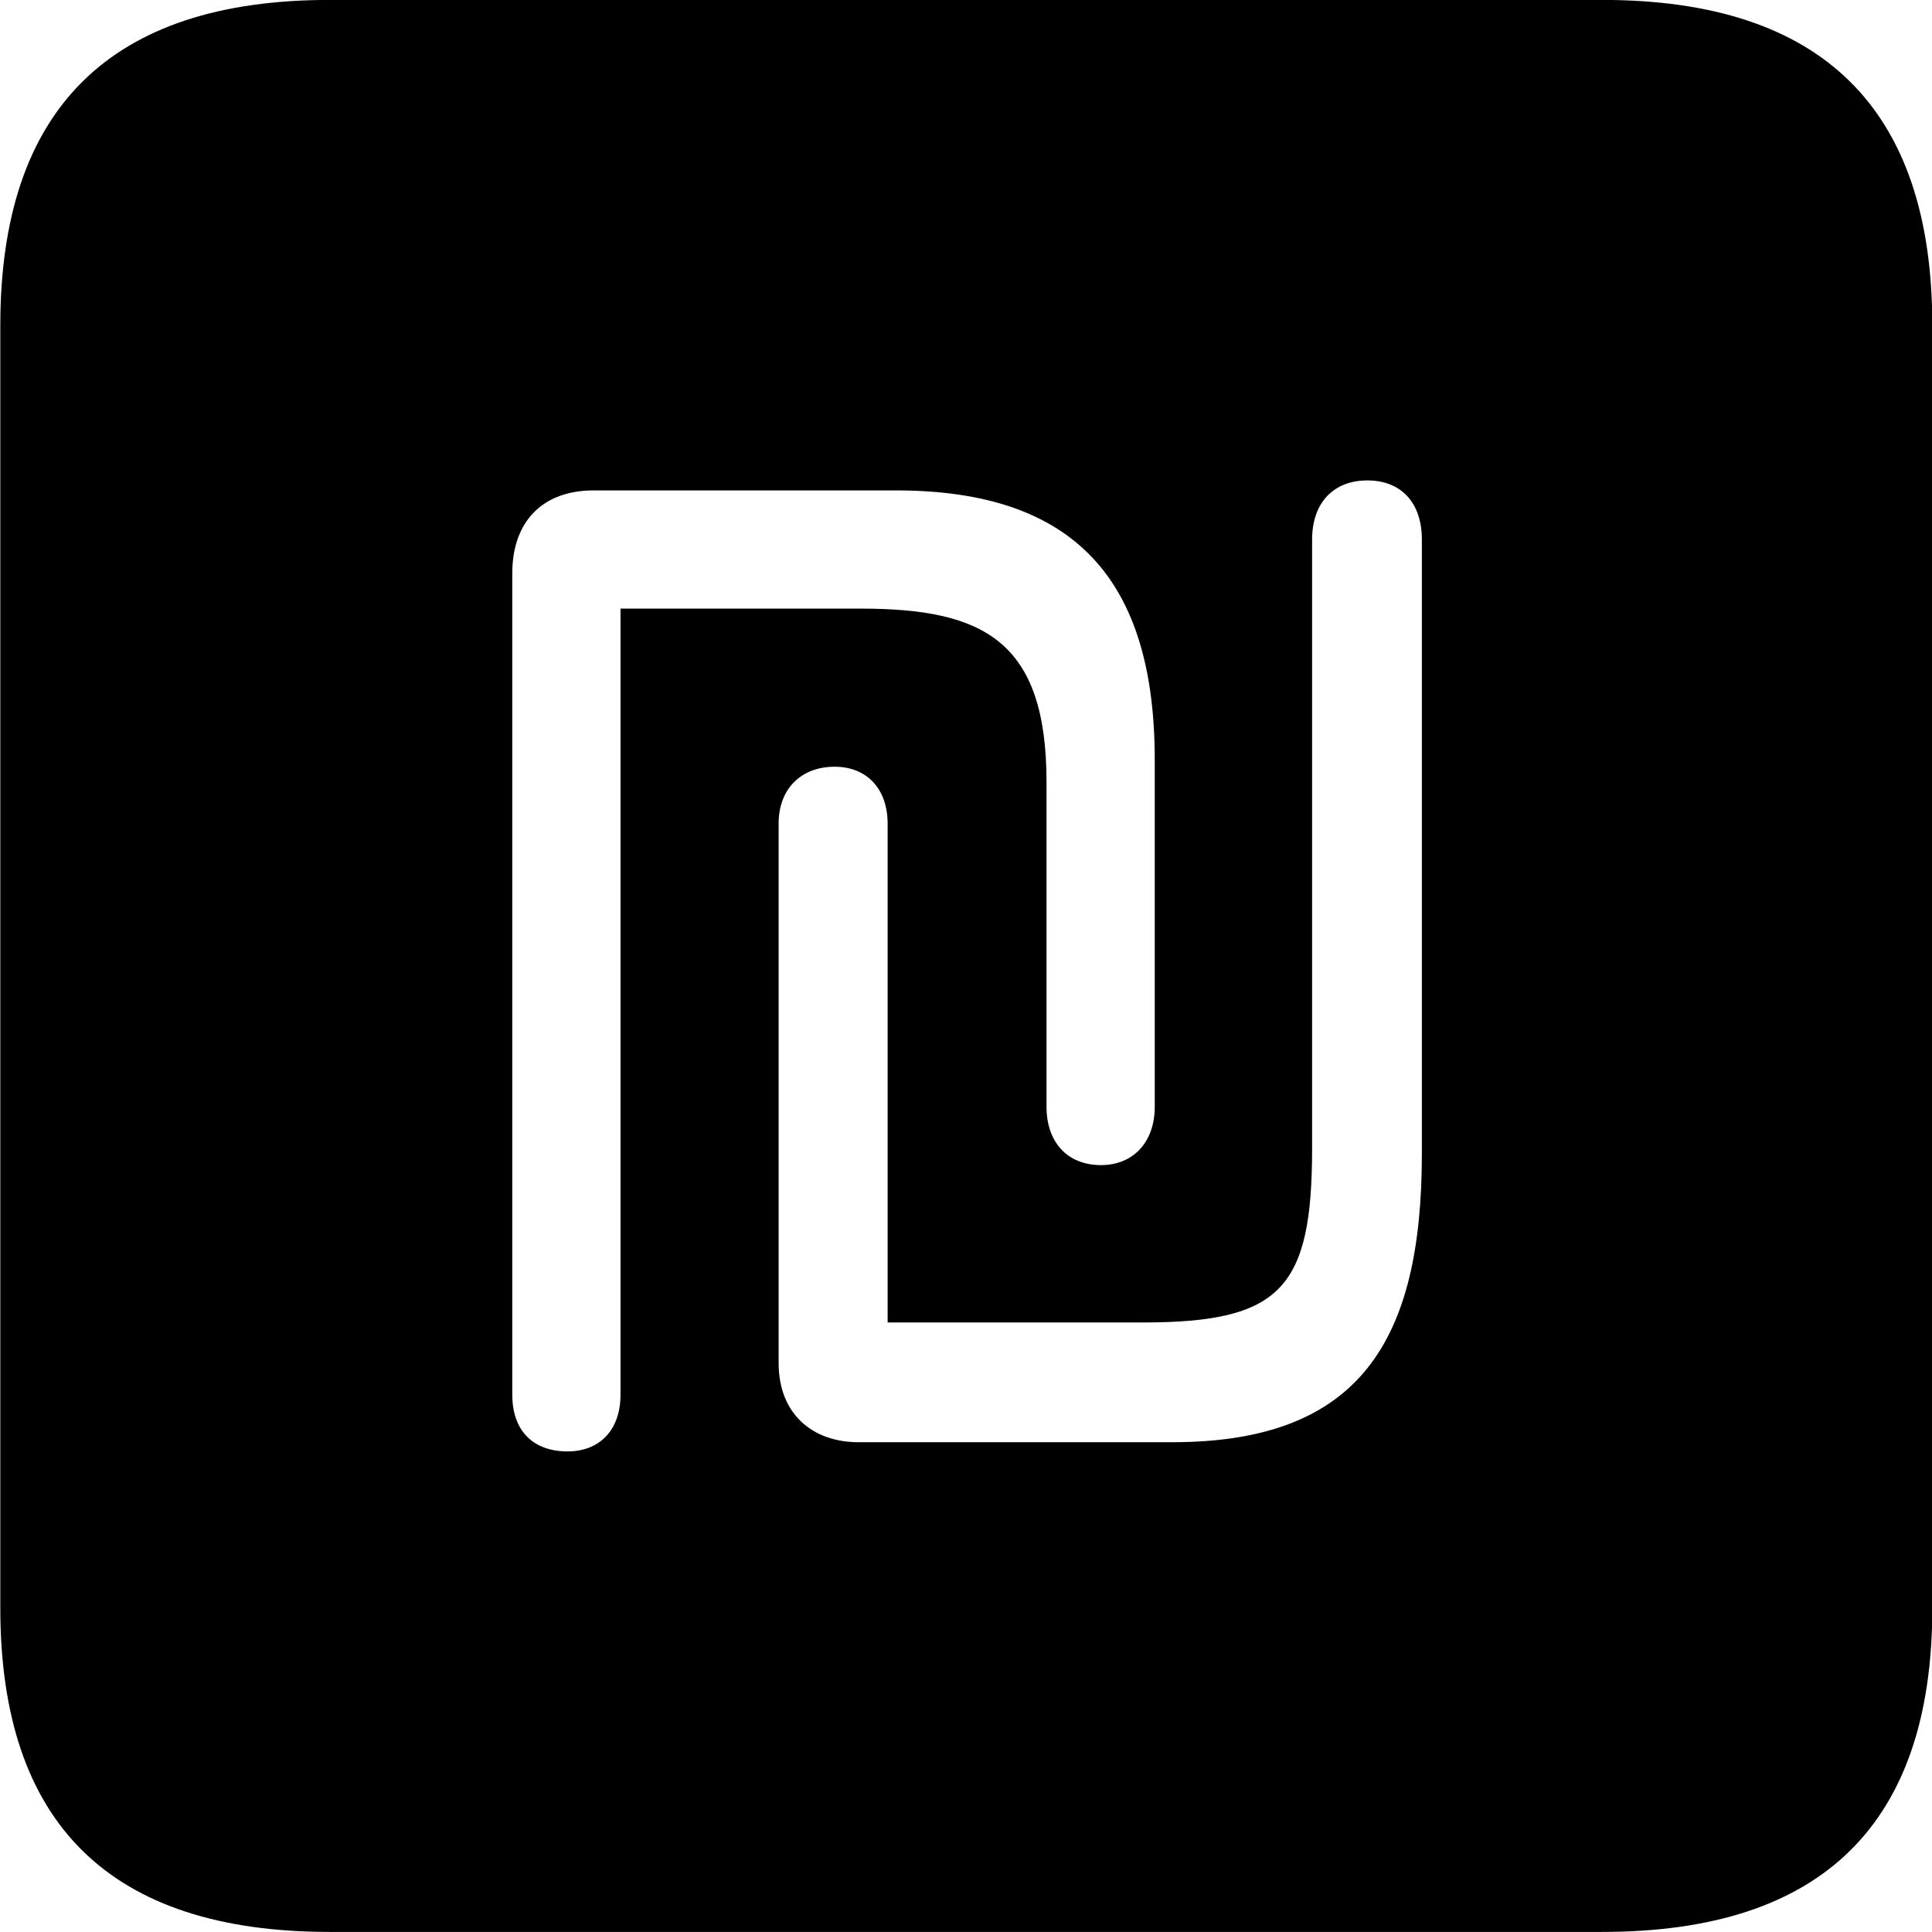 
<svg
    viewBox="0 0 25.17 25.17"
    xmlns="http://www.w3.org/2000/svg"
>
    <path
        fill="inherit"
        d="M4.294 25.169H20.874C23.744 25.169 25.174 23.759 25.174 20.949V4.239C25.174 1.419 23.744 -0.001 20.874 -0.001H4.294C1.434 -0.001 0.004 1.419 0.004 4.239V20.949C0.004 23.759 1.434 25.169 4.294 25.169ZM11.184 18.789C10.584 18.789 10.144 18.419 10.144 17.759V10.729C10.144 10.279 10.434 9.989 10.874 9.989C11.294 9.989 11.564 10.279 11.564 10.729V17.229H14.894C16.694 17.229 17.094 16.779 17.094 14.959V7.029C17.094 6.549 17.374 6.259 17.814 6.259C18.254 6.259 18.524 6.549 18.524 7.029V15.029C18.524 17.459 17.724 18.789 15.274 18.789ZM7.394 18.909C6.944 18.909 6.674 18.639 6.674 18.169V7.469C6.674 6.799 7.064 6.389 7.734 6.389H11.674C14.014 6.389 15.044 7.569 15.044 9.899V14.419C15.044 14.879 14.764 15.179 14.344 15.179C13.904 15.179 13.634 14.879 13.634 14.419V10.189C13.634 8.349 12.814 7.929 11.214 7.929H8.084V18.169C8.084 18.639 7.804 18.909 7.394 18.909Z"
        fillRule="evenodd"
        clipRule="evenodd"
    />
</svg>
        